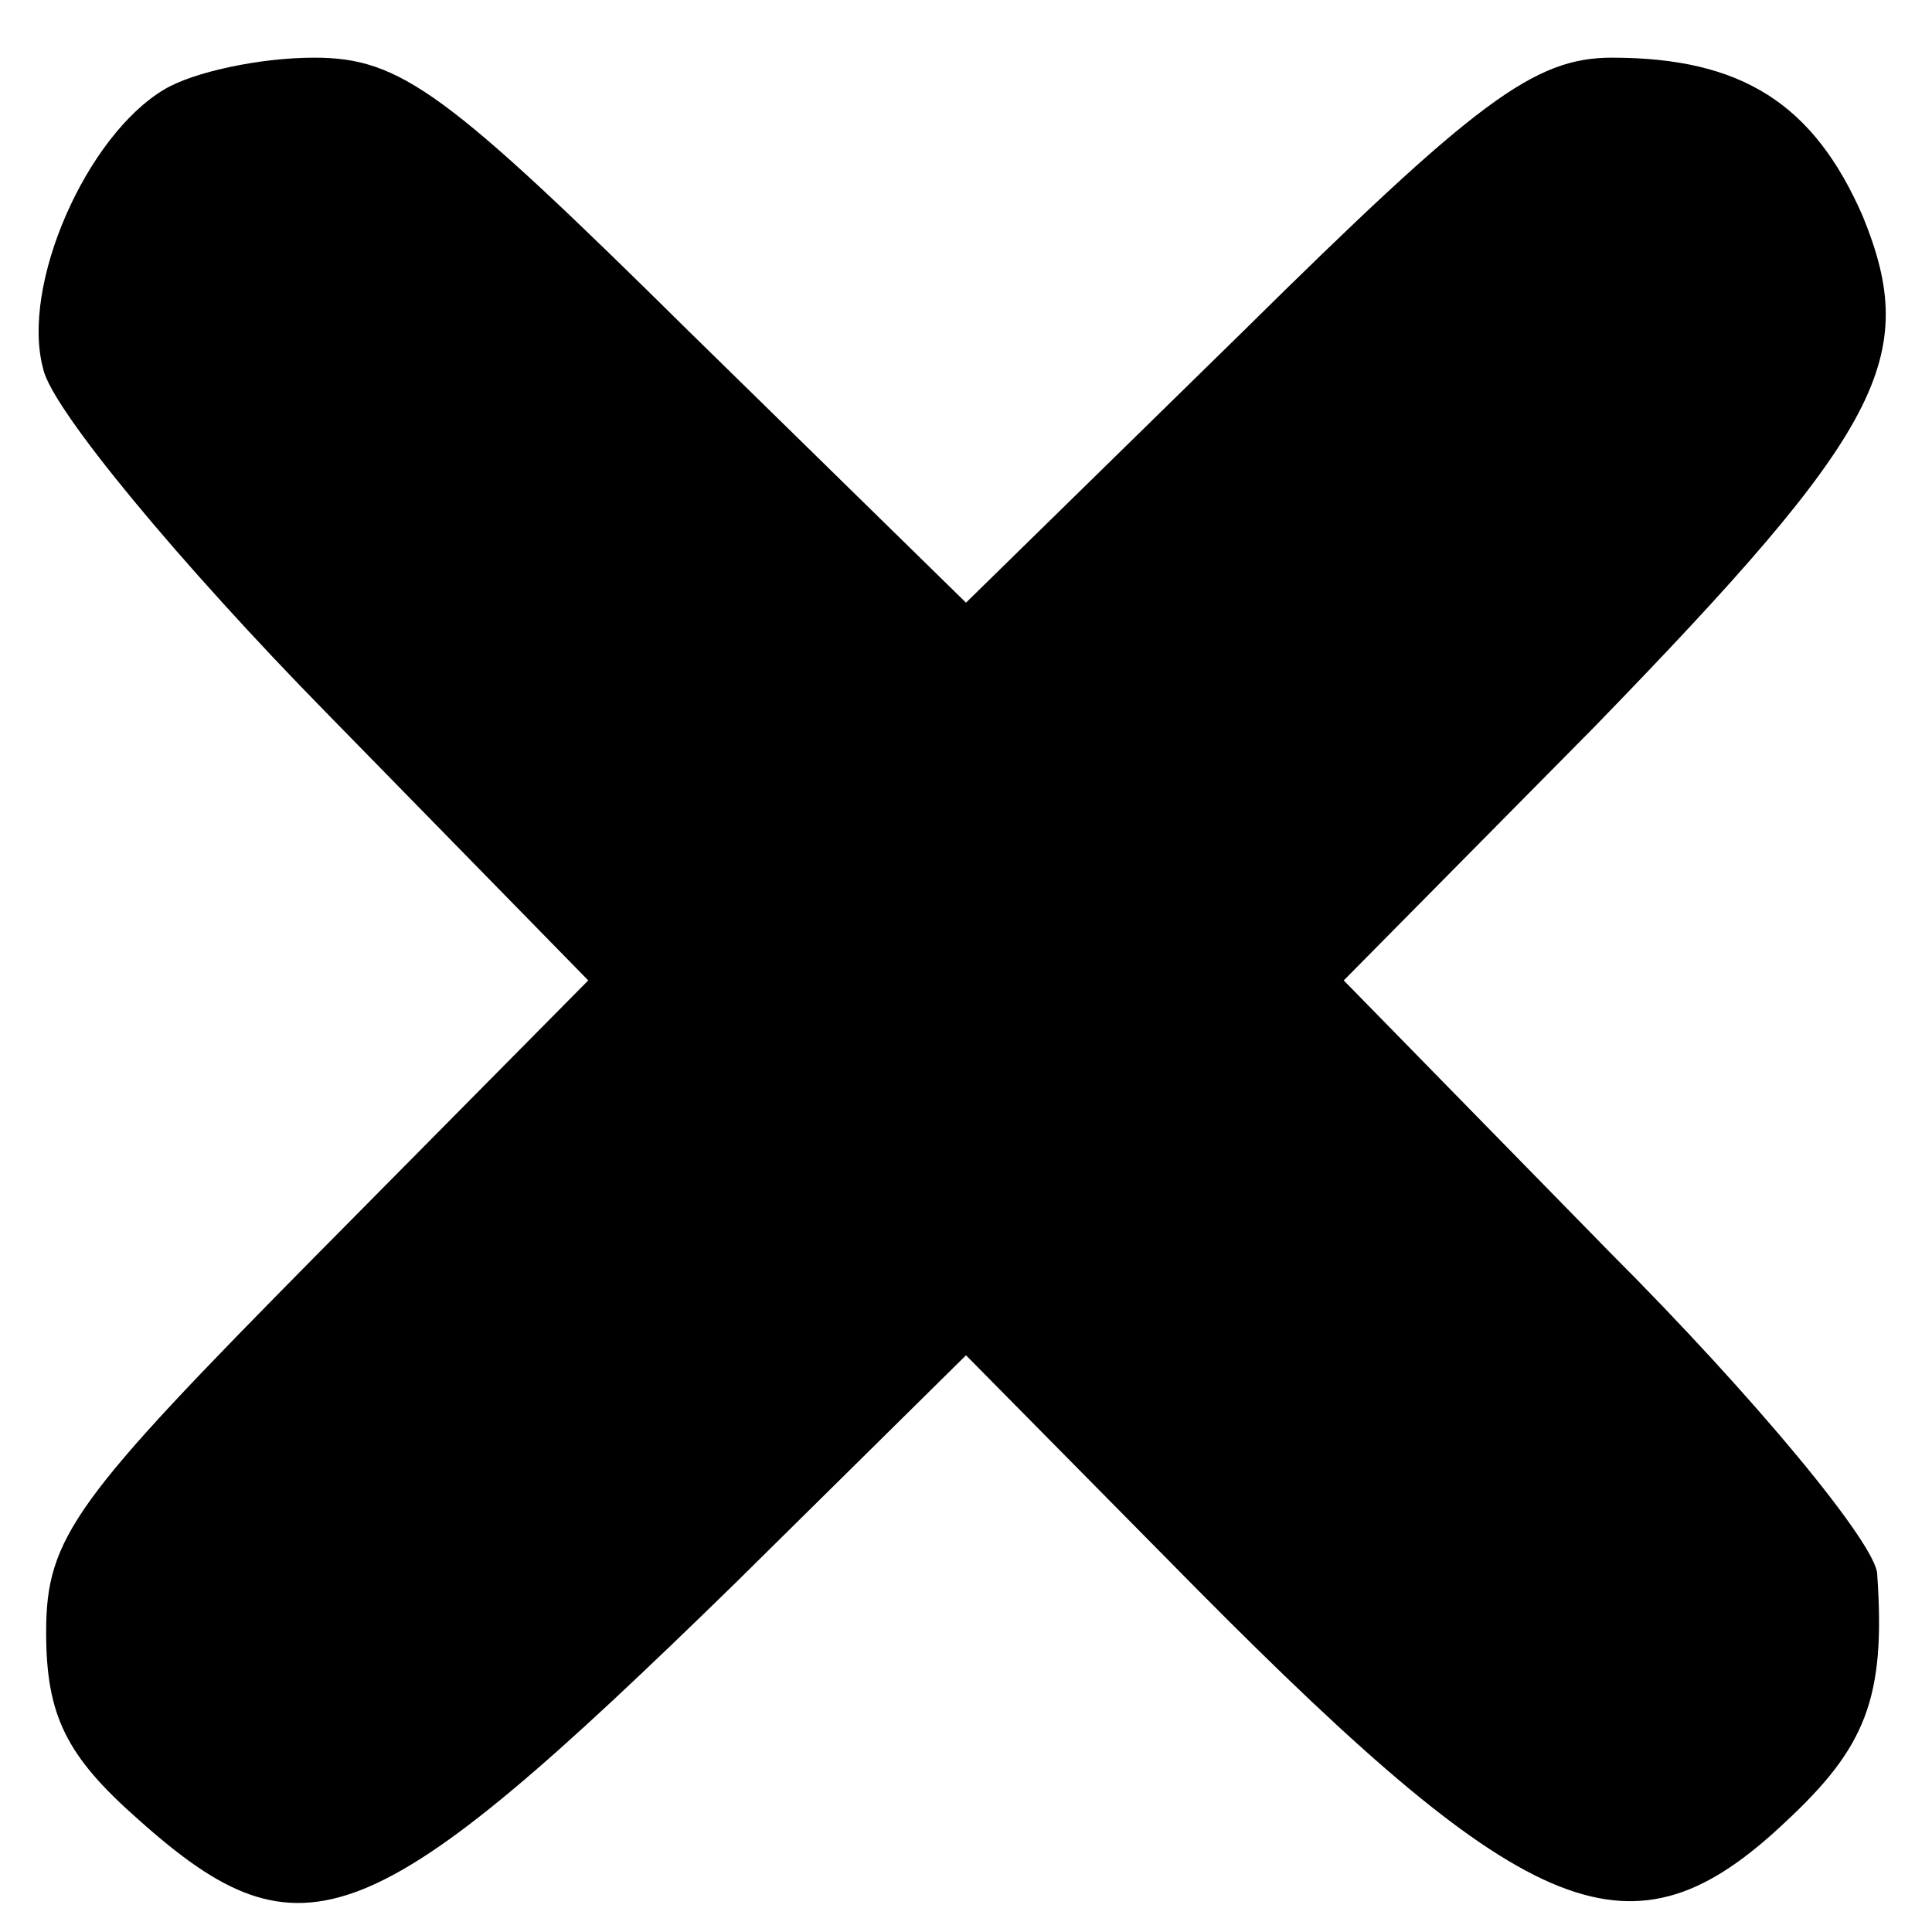 <?xml version="1.0" standalone="no"?>
<!DOCTYPE svg PUBLIC "-//W3C//DTD SVG 20010904//EN"
 "http://www.w3.org/TR/2001/REC-SVG-20010904/DTD/svg10.dtd">
<svg version="1.0" xmlns="http://www.w3.org/2000/svg"
 width="67pt" height="67pt" viewBox="0 0 67 67"
 preserveAspectRatio="xMidYMid meet">

<g transform="translate(0,67) scale(0.1,-0.1)"
fill="#000000" stroke="none">
<path d="M57 639 c-27 -16 -50 -68 -42 -97 3 -14 48 -68 98 -119 l91 -93 -94
-95 c-84 -85 -94 -98 -94 -131 0 -29 7 -43 32 -65 57 -51 81 -41 207 82 l80
79 80 -81 c116 -117 151 -131 204 -81 28 26 35 43 32 86 0 10 -42 61 -93 112
l-92 94 87 88 c100 103 113 128 93 177 -17 39 -42 55 -87 55 -27 0 -47 -15
-128 -95 l-96 -94 -96 94 c-84 83 -100 95 -130 95 -19 0 -42 -5 -52 -11z"/>
</g>
</svg>
